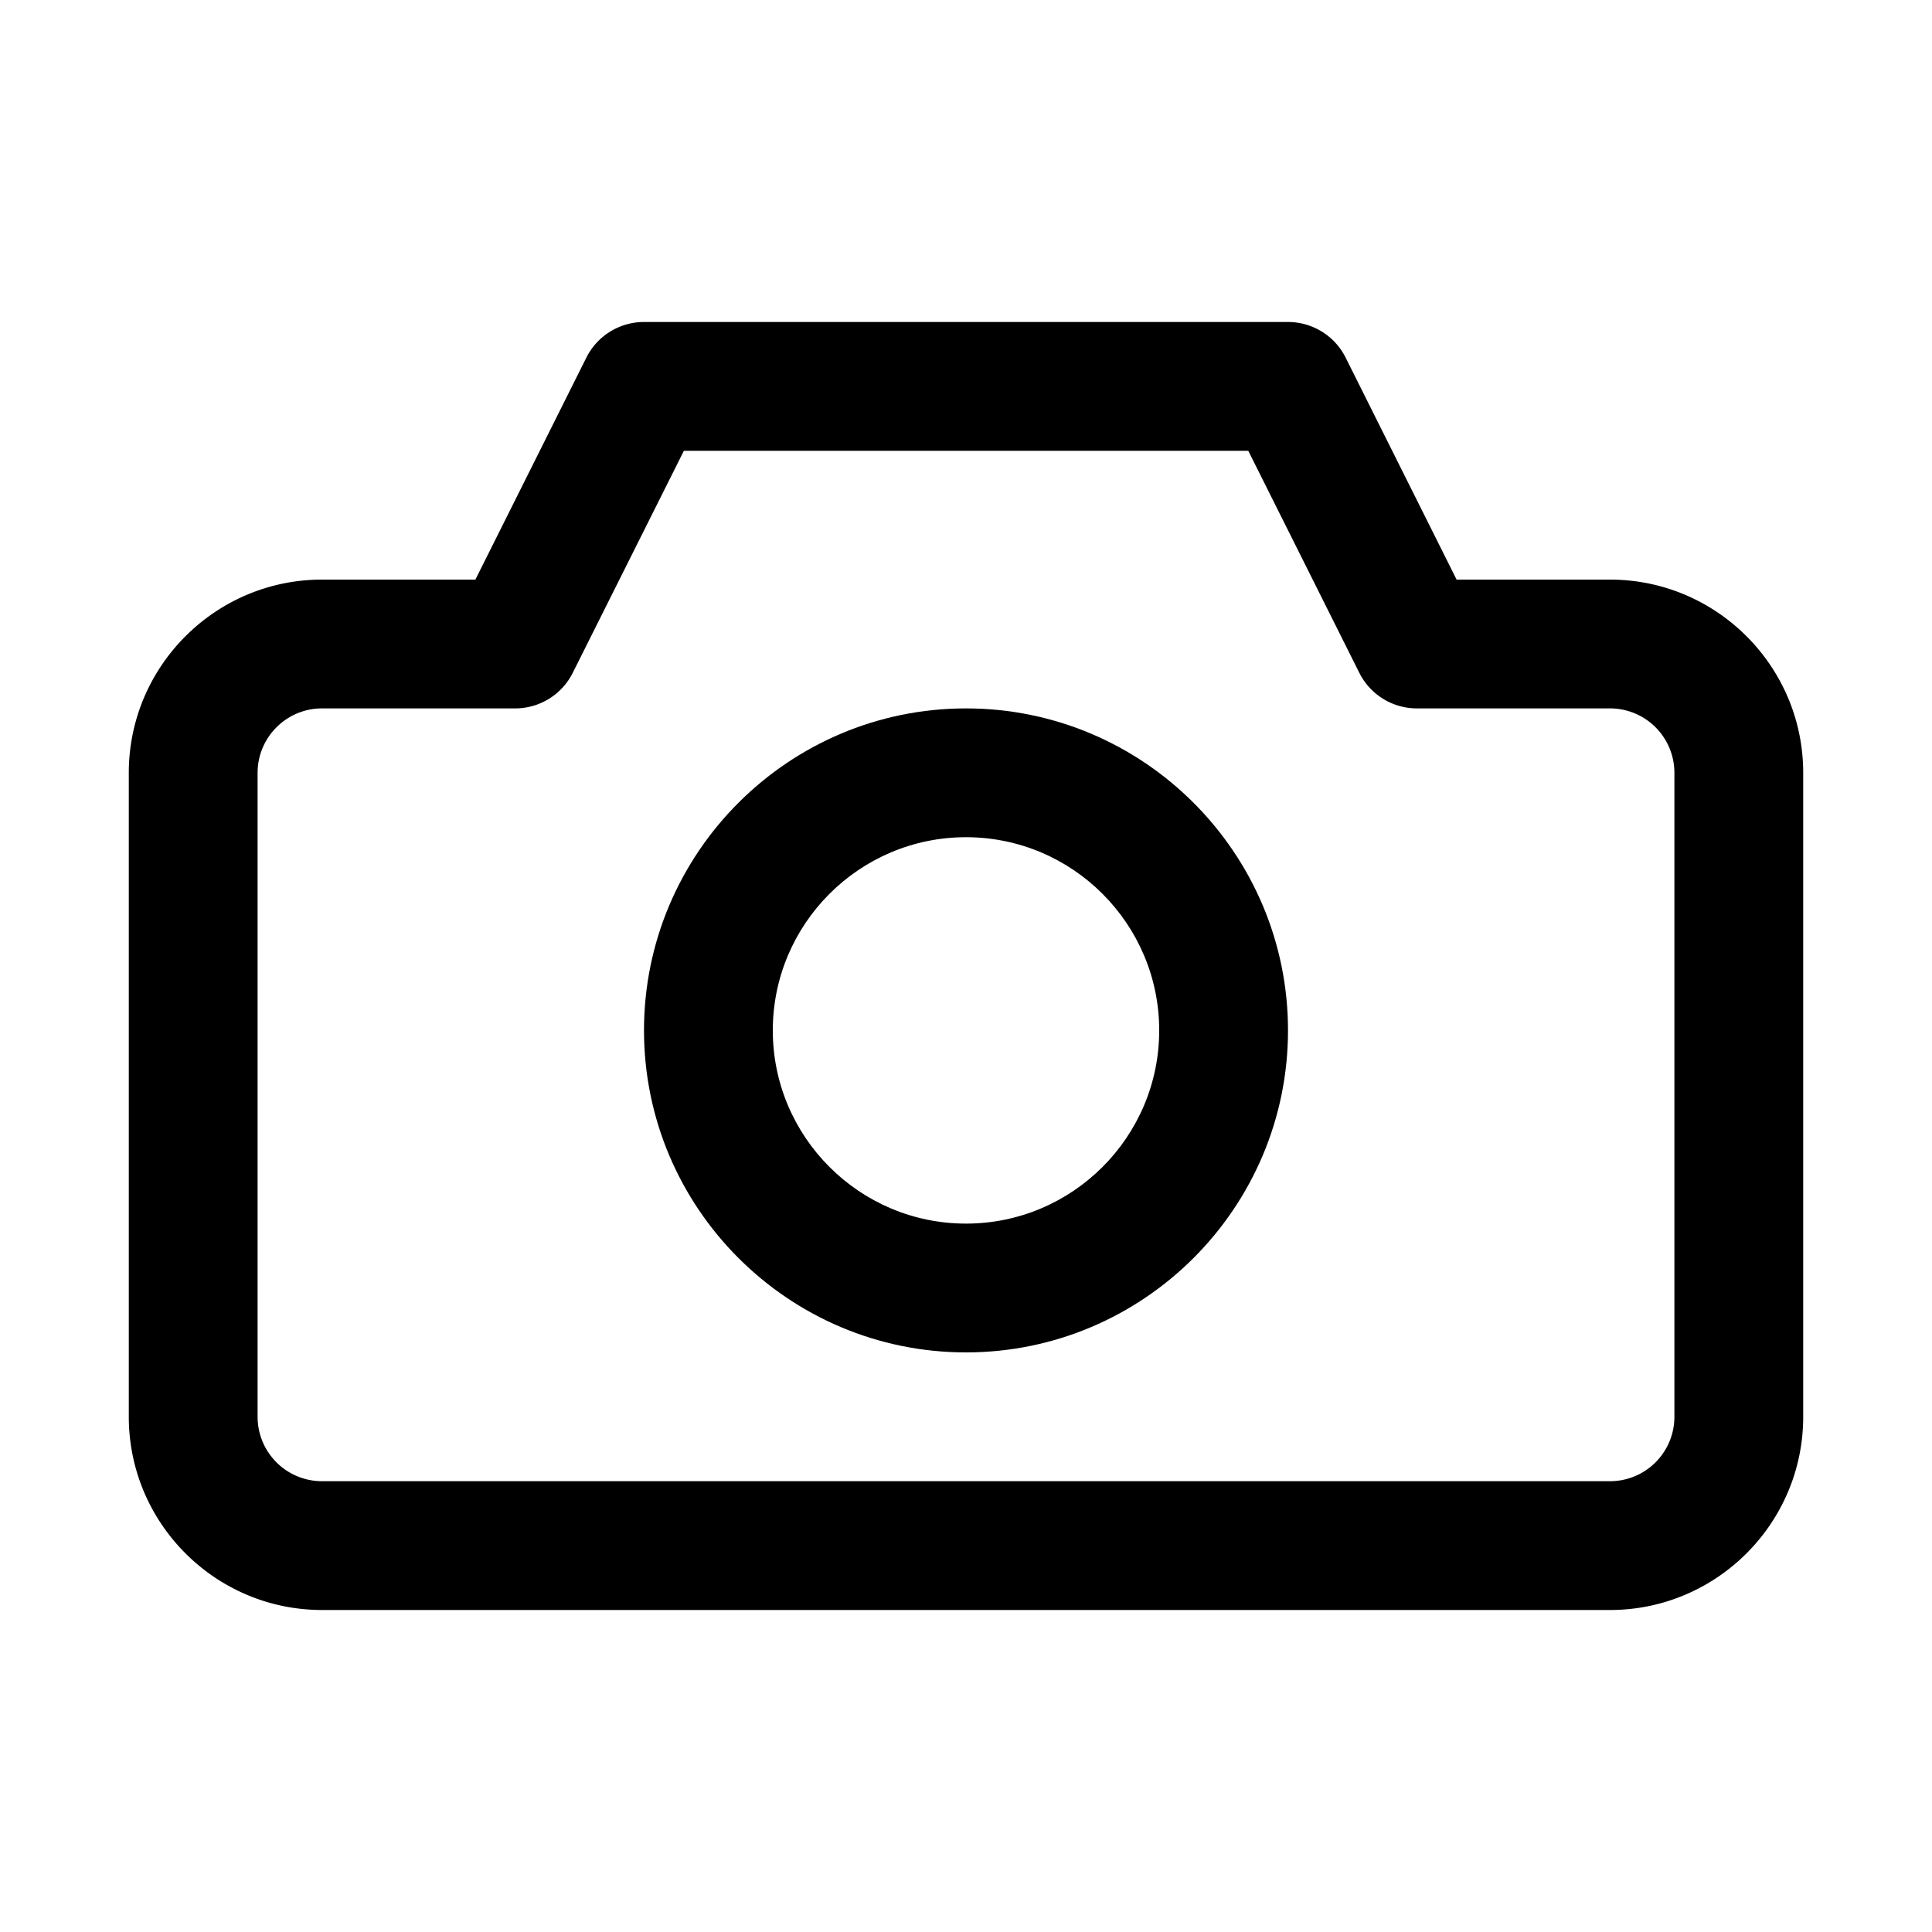 <?xml version="1.0" encoding="UTF-8"?>
<svg xmlns="http://www.w3.org/2000/svg" viewBox="0 0 30 30"><g fill="#333"><path d="M25 9h-2.382l-1.723-3.447A1 1 0 0 0 20 5H10a1 1 0 0 0-.895.553L7.382 9H5c-1.654 0-3 1.346-3 3v10c0 1.654 1.346 3 3 3h20c1.654 0 3-1.346 3-3V12c0-1.654-1.346-3-3-3zm1 13a1 1 0 0 1-1 1H5a1 1 0 0 1-1-1V12c0-.551.449-1 1-1h3a1 1 0 0 0 .894-.553L10.619 7h8.764l1.724 3.447A1 1 0 0 0 22 11h3a1 1 0 0 1 1 1v10z" style="fill: #000000;"/><path d="M15 11c-2.757 0-5 2.243-5 5s2.243 5 5 5 5-2.243 5-5-2.243-5-5-5zm0 8c-1.654 0-3-1.346-3-3s1.346-3 3-3 3 1.346 3 3-1.346 3-3 3z" style="fill: #000000;"/></g></svg>
